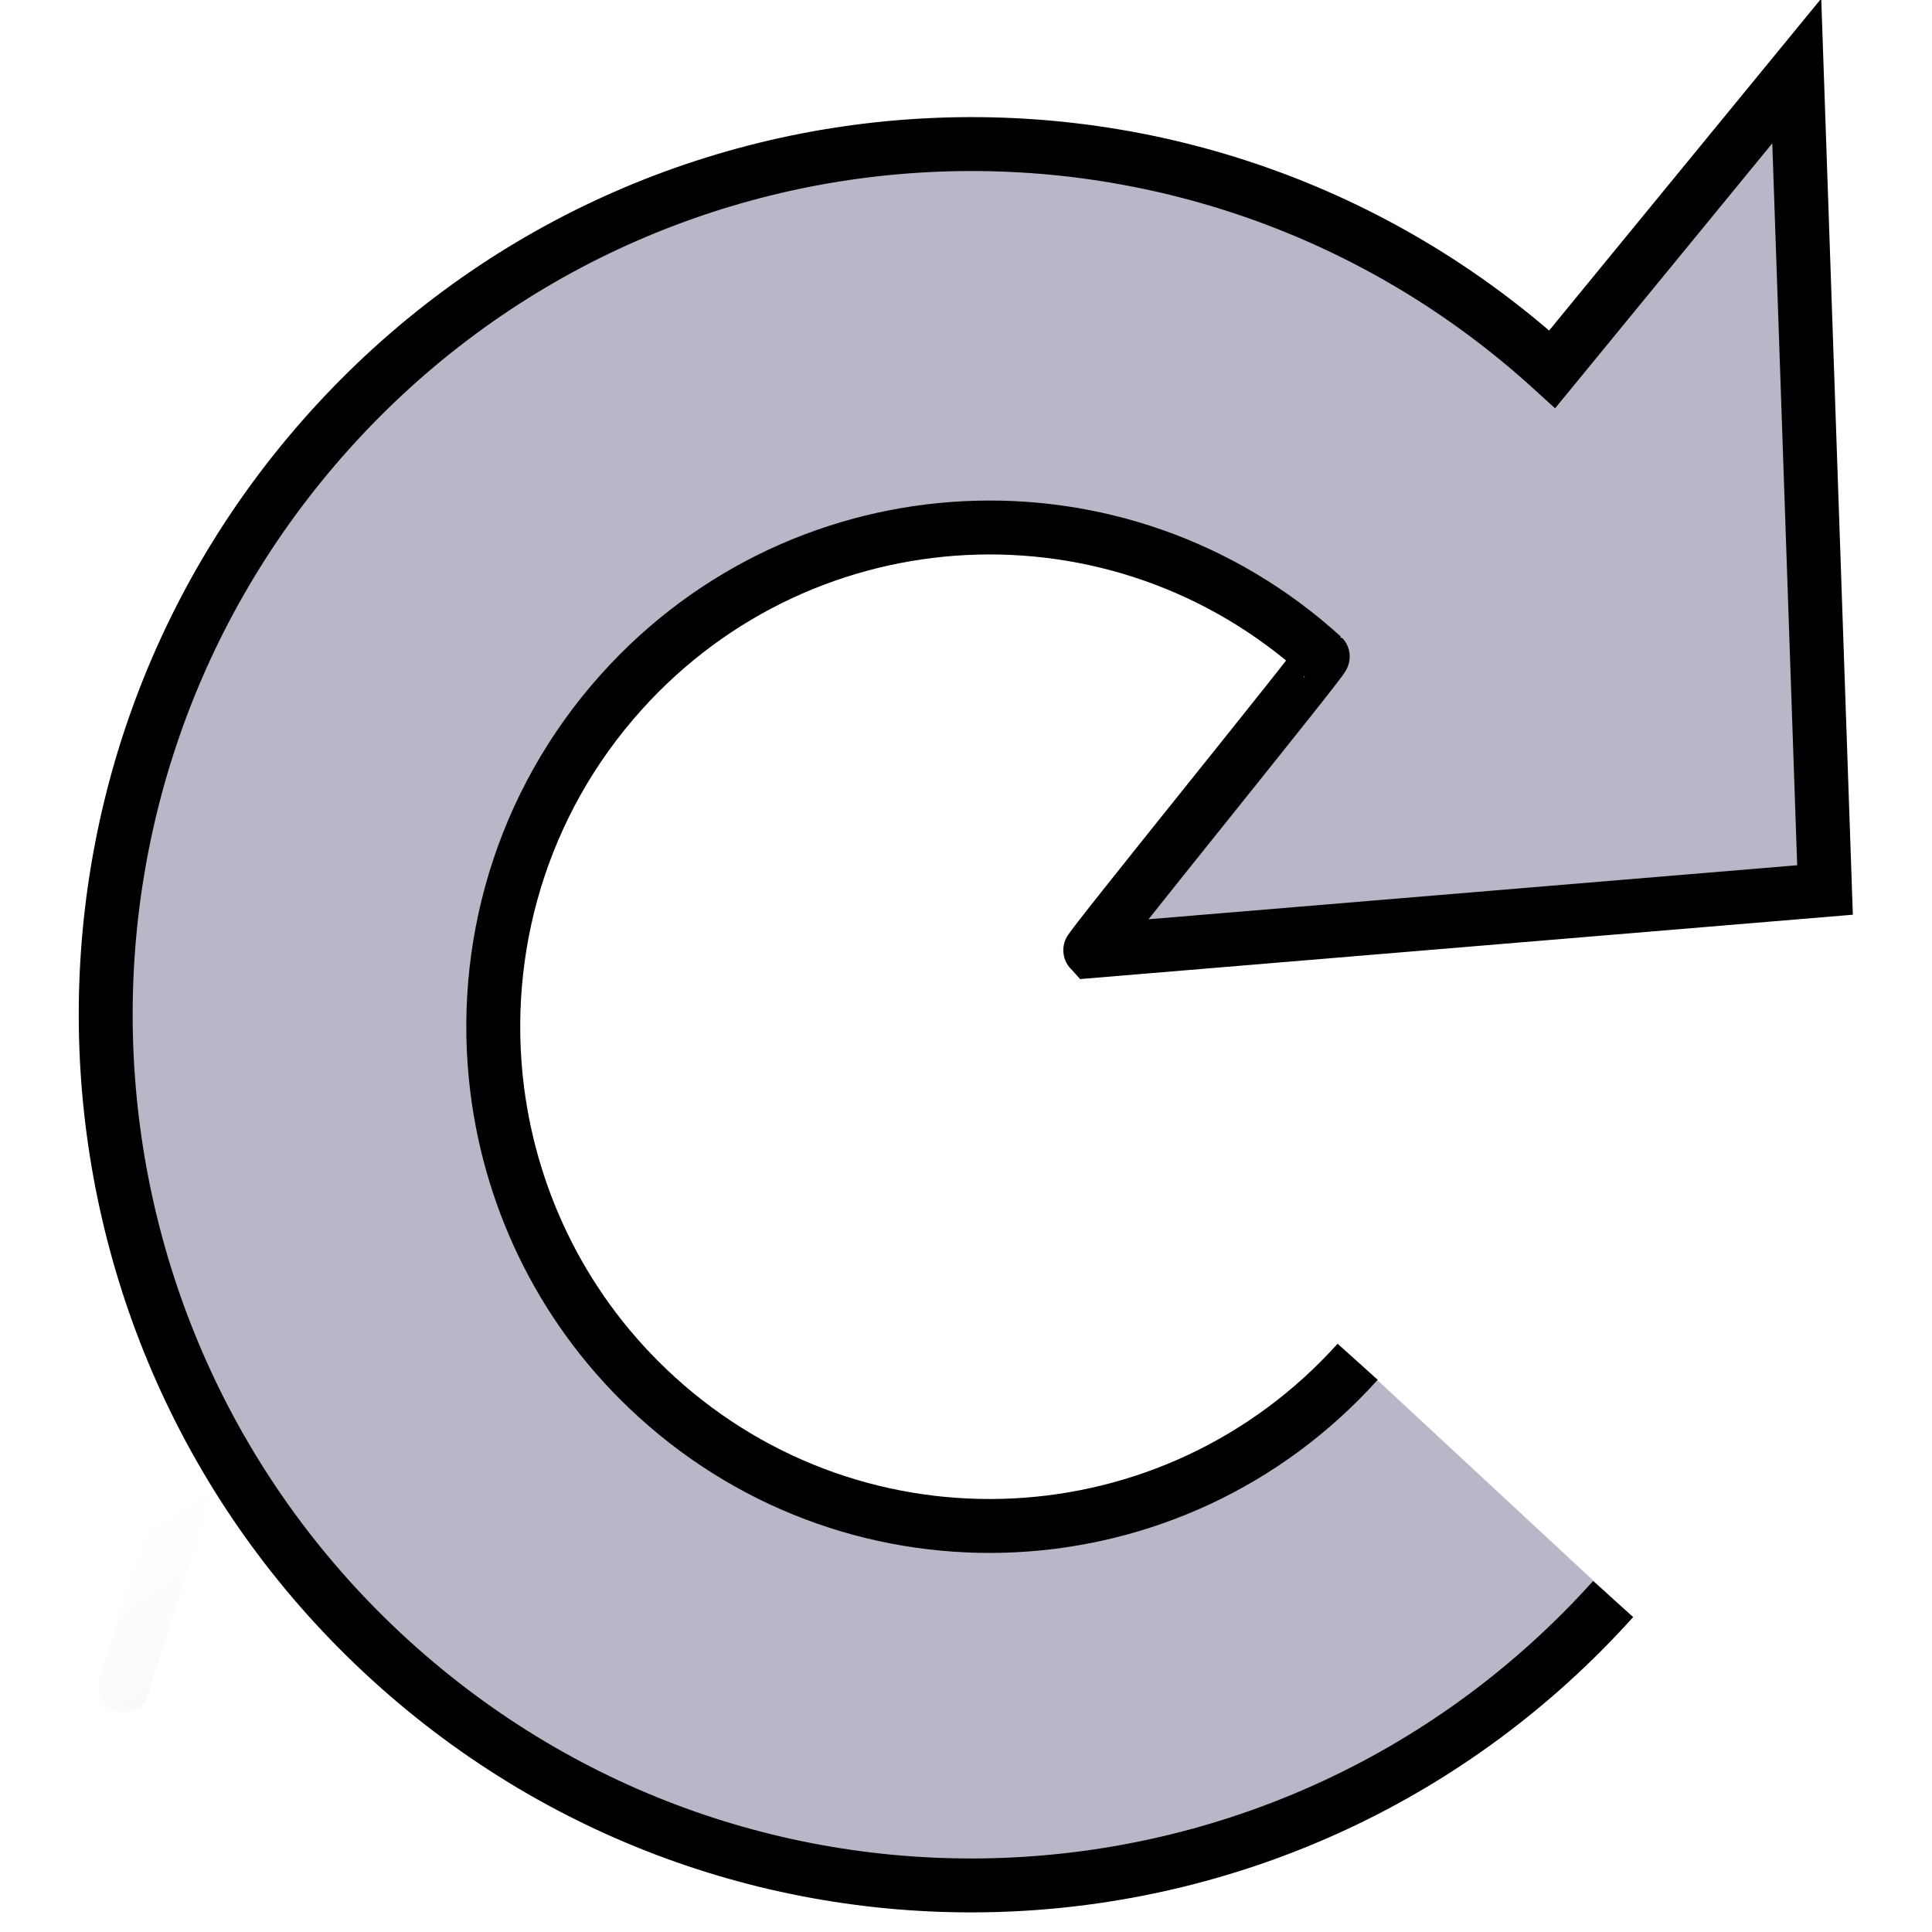 <?xml version="1.0" encoding="UTF-8" standalone="no"?>
<!-- Created with Inkscape (http://www.inkscape.org/) -->

<svg
   xmlns:dc="http://purl.org/dc/elements/1.1/"
   xmlns:cc="http://creativecommons.org/ns#"
   xmlns:rdf="http://www.w3.org/1999/02/22-rdf-syntax-ns#"
   xmlns:svg="http://www.w3.org/2000/svg"
   xmlns="http://www.w3.org/2000/svg"
   xmlns:xlink="http://www.w3.org/1999/xlink"
   xmlns:sodipodi="http://sodipodi.sourceforge.net/DTD/sodipodi-0.dtd"
   xmlns:inkscape="http://www.inkscape.org/namespaces/inkscape"
   width="32"
   height="32"
   id="svg2"
   version="1.1"
   inkscape:version="0.48.4 r9939"
   sodipodi:docname="icon_rerun.svg">
  <defs
     id="defs4">
    <linearGradient
       id="linearGradient3852">
      <stop
         style="stop-color:#467b3c;stop-opacity:1;"
         offset="0"
         id="stop3854" />
      <stop
         style="stop-color:#3d9f3d;stop-opacity:0.992;"
         offset="1"
         id="stop3856" />
    </linearGradient>
    <linearGradient
       id="linearGradient3799">
      <stop
         style="stop-color:#aae1be;stop-opacity:1;"
         offset="0"
         id="stop3801" />
      <stop
         style="stop-color:#4bc82b;stop-opacity:1;"
         offset="1"
         id="stop3803" />
    </linearGradient>
    <linearGradient
       id="linearGradient3777">
      <stop
         style="stop-color:#0000ad;stop-opacity:1;"
         offset="0"
         id="stop3779" />
      <stop
         style="stop-color:#25d4ce;stop-opacity:1;"
         offset="1"
         id="stop3781" />
    </linearGradient>
    <linearGradient
       id="linearGradient3756">
      <stop
         id="stop3758"
         offset="0"
         style="stop-color:#519aed;stop-opacity:1;" />
      <stop
         id="stop3760"
         offset="1"
         style="stop-color:#e9dddd;stop-opacity:0;" />
    </linearGradient>
    <linearGradient
       id="linearGradient3728">
      <stop
         style="stop-color:#f1f3fb;stop-opacity:1;"
         offset="0"
         id="stop3730" />
      <stop
         style="stop-color:#273df9;stop-opacity:0;"
         offset="1"
         id="stop3732" />
    </linearGradient>
    <linearGradient
       inkscape:collect="always"
       xlink:href="#linearGradient3756"
       id="linearGradient3720"
       gradientUnits="userSpaceOnUse"
       gradientTransform="matrix(1.04,0,0,-1.215,0.382,38.586)"
       x1="24.437"
       y1="3.485"
       x2="15.941"
       y2="18.884" />
    <linearGradient
       inkscape:collect="always"
       xlink:href="#linearGradient3777"
       id="linearGradient3783"
       x1="1.428"
       y1="16.374"
       x2="28.441"
       y2="16.374"
       gradientUnits="userSpaceOnUse"
       gradientTransform="matrix(1.028,0,0,1.032,7.155,-2.21)" />
  </defs>
  <sodipodi:namedview
     id="base"
     pagecolor="#ffffff"
     bordercolor="#666666"
     borderopacity="1.0"
     inkscape:pageopacity="0.0"
     inkscape:pageshadow="2"
     inkscape:zoom="18.75"
     inkscape:cx="-0.8066233"
     inkscape:cy="10.423067"
     inkscape:document-units="px"
     inkscape:current-layer="layer2"
     showgrid="true"
     inkscape:snap-grids="false"
     inkscape:window-width="1920"
     inkscape:window-height="1180"
     inkscape:window-x="1916"
     inkscape:window-y="-4"
     inkscape:window-maximized="1">
    <inkscape:grid
       type="xygrid"
       id="grid2816"
       empspacing="5"
       visible="true"
       enabled="true"
       snapvisiblegridlinesonly="true" />
  </sodipodi:namedview>
  <g
     inkscape:groupmode="layer"
     id="layer3"
     inkscape:label="circle"
     style="display:inline">
    <path
       style="fill:none;stroke:url(#linearGradient3720);stroke-width:0.846;stroke-linecap:butt;stroke-linejoin:miter;stroke-miterlimit:4;stroke-opacity:1;stroke-dasharray:none;stroke-dashoffset:0"
       d="m 3.199,24.309 c -1.986,6.283 -0.993,3.142 0,0 z"
       id="path3695"
       inkscape:connector-curvature="0"
       sodipodi:nodetypes="cc" />
  </g>
  <g
     inkscape:groupmode="layer"
     id="layer2"
     inkscape:label="item"
     style="display:inline">
    <path
       style="fill:none;stroke:none"
       d="M 22.91,6.167 16.601,16.626 25.306,15.239 22.91,6.167 z"
       id="path3872"
       sodipodi:nodetypes="cccc"
       inkscape:connector-curvature="0" />
    <path
       style="fill:none;stroke:none"
       d="M 14.242,7.332 C 6.786,7.567 1.472,17.361 7.676,24.84 c 0.756,0.781 3.649,2.787 7.055,2.514 5.713,-0.403 6.861,-3.132 6.409,-3.238 -1.139,-0.265 -1.113,1.757 -6.227,2.081 -7.631,-1.235 -10.665,-10.197 -4.196,-15.127 1.513,-0.968 2.93,-1.579 4.4,-1.658 1.731,-0.093 3.536,0.551 5.659,2.22 -0.365,-2.744 -3.145,-3.965 -6.535,-4.3 z"
       id="path3844"
       inkscape:connector-curvature="0"
       sodipodi:nodetypes="cccsccscc" />
    <path
       id="path3823-3"
       style="fill:#b7b7c8;fill-opacity:1;stroke:#000000;stroke-width:0.893;stroke-miterlimit:4;stroke-opacity:1;display:inline"
       d="M 22.487,22.555 C 19.44,25.941 14.241,26.201 10.874,23.136 9.359,21.757 8.473,19.938 8.235,18.047 c -0.29,-2.31 0.386,-4.729 2.061,-6.59 3.047,-3.386 8.246,-3.646 11.613,-0.582 0.03,0.027 -3.889,4.852 -3.859,4.88 L 30.228,14.741 29.76,1.175 25.71,6.116 C 19.84,0.771 10.773,1.225 5.459,7.13 0.145,13.035 0.596,22.154 6.467,27.499 c 5.871,5.345 14.938,4.891 20.252,-1.014"
       inkscape:connector-curvature="0"
       sodipodi:nodetypes="cssssccccssc" />
  </g>
  <g
     inkscape:groupmode="layer"
     id="layer4"
     inkscape:label="top"
     style="display:none"
     sodipodi:insensitive="true">
    <path
       sodipodi:type="arc"
       style="fill:none;stroke:#2f6ab7;stroke-width:1.241;stroke-linecap:butt;stroke-linejoin:miter;stroke-miterlimit:4;stroke-opacity:1;stroke-dasharray:none;stroke-dashoffset:0"
       id="path3786"
       sodipodi:cx="16.213333"
       sodipodi:cy="17.973333"
       sodipodi:rx="13.973333"
       sodipodi:ry="13.706667"
       d="m 30.187,17.973 a 13.973,13.707 0 1 1 -27.947,0 13.973,13.707 0 1 1 27.947,0 z"
       transform="matrix(1.038,0,0,1.058,-0.938,-2.954)" />
  </g>
</svg>
